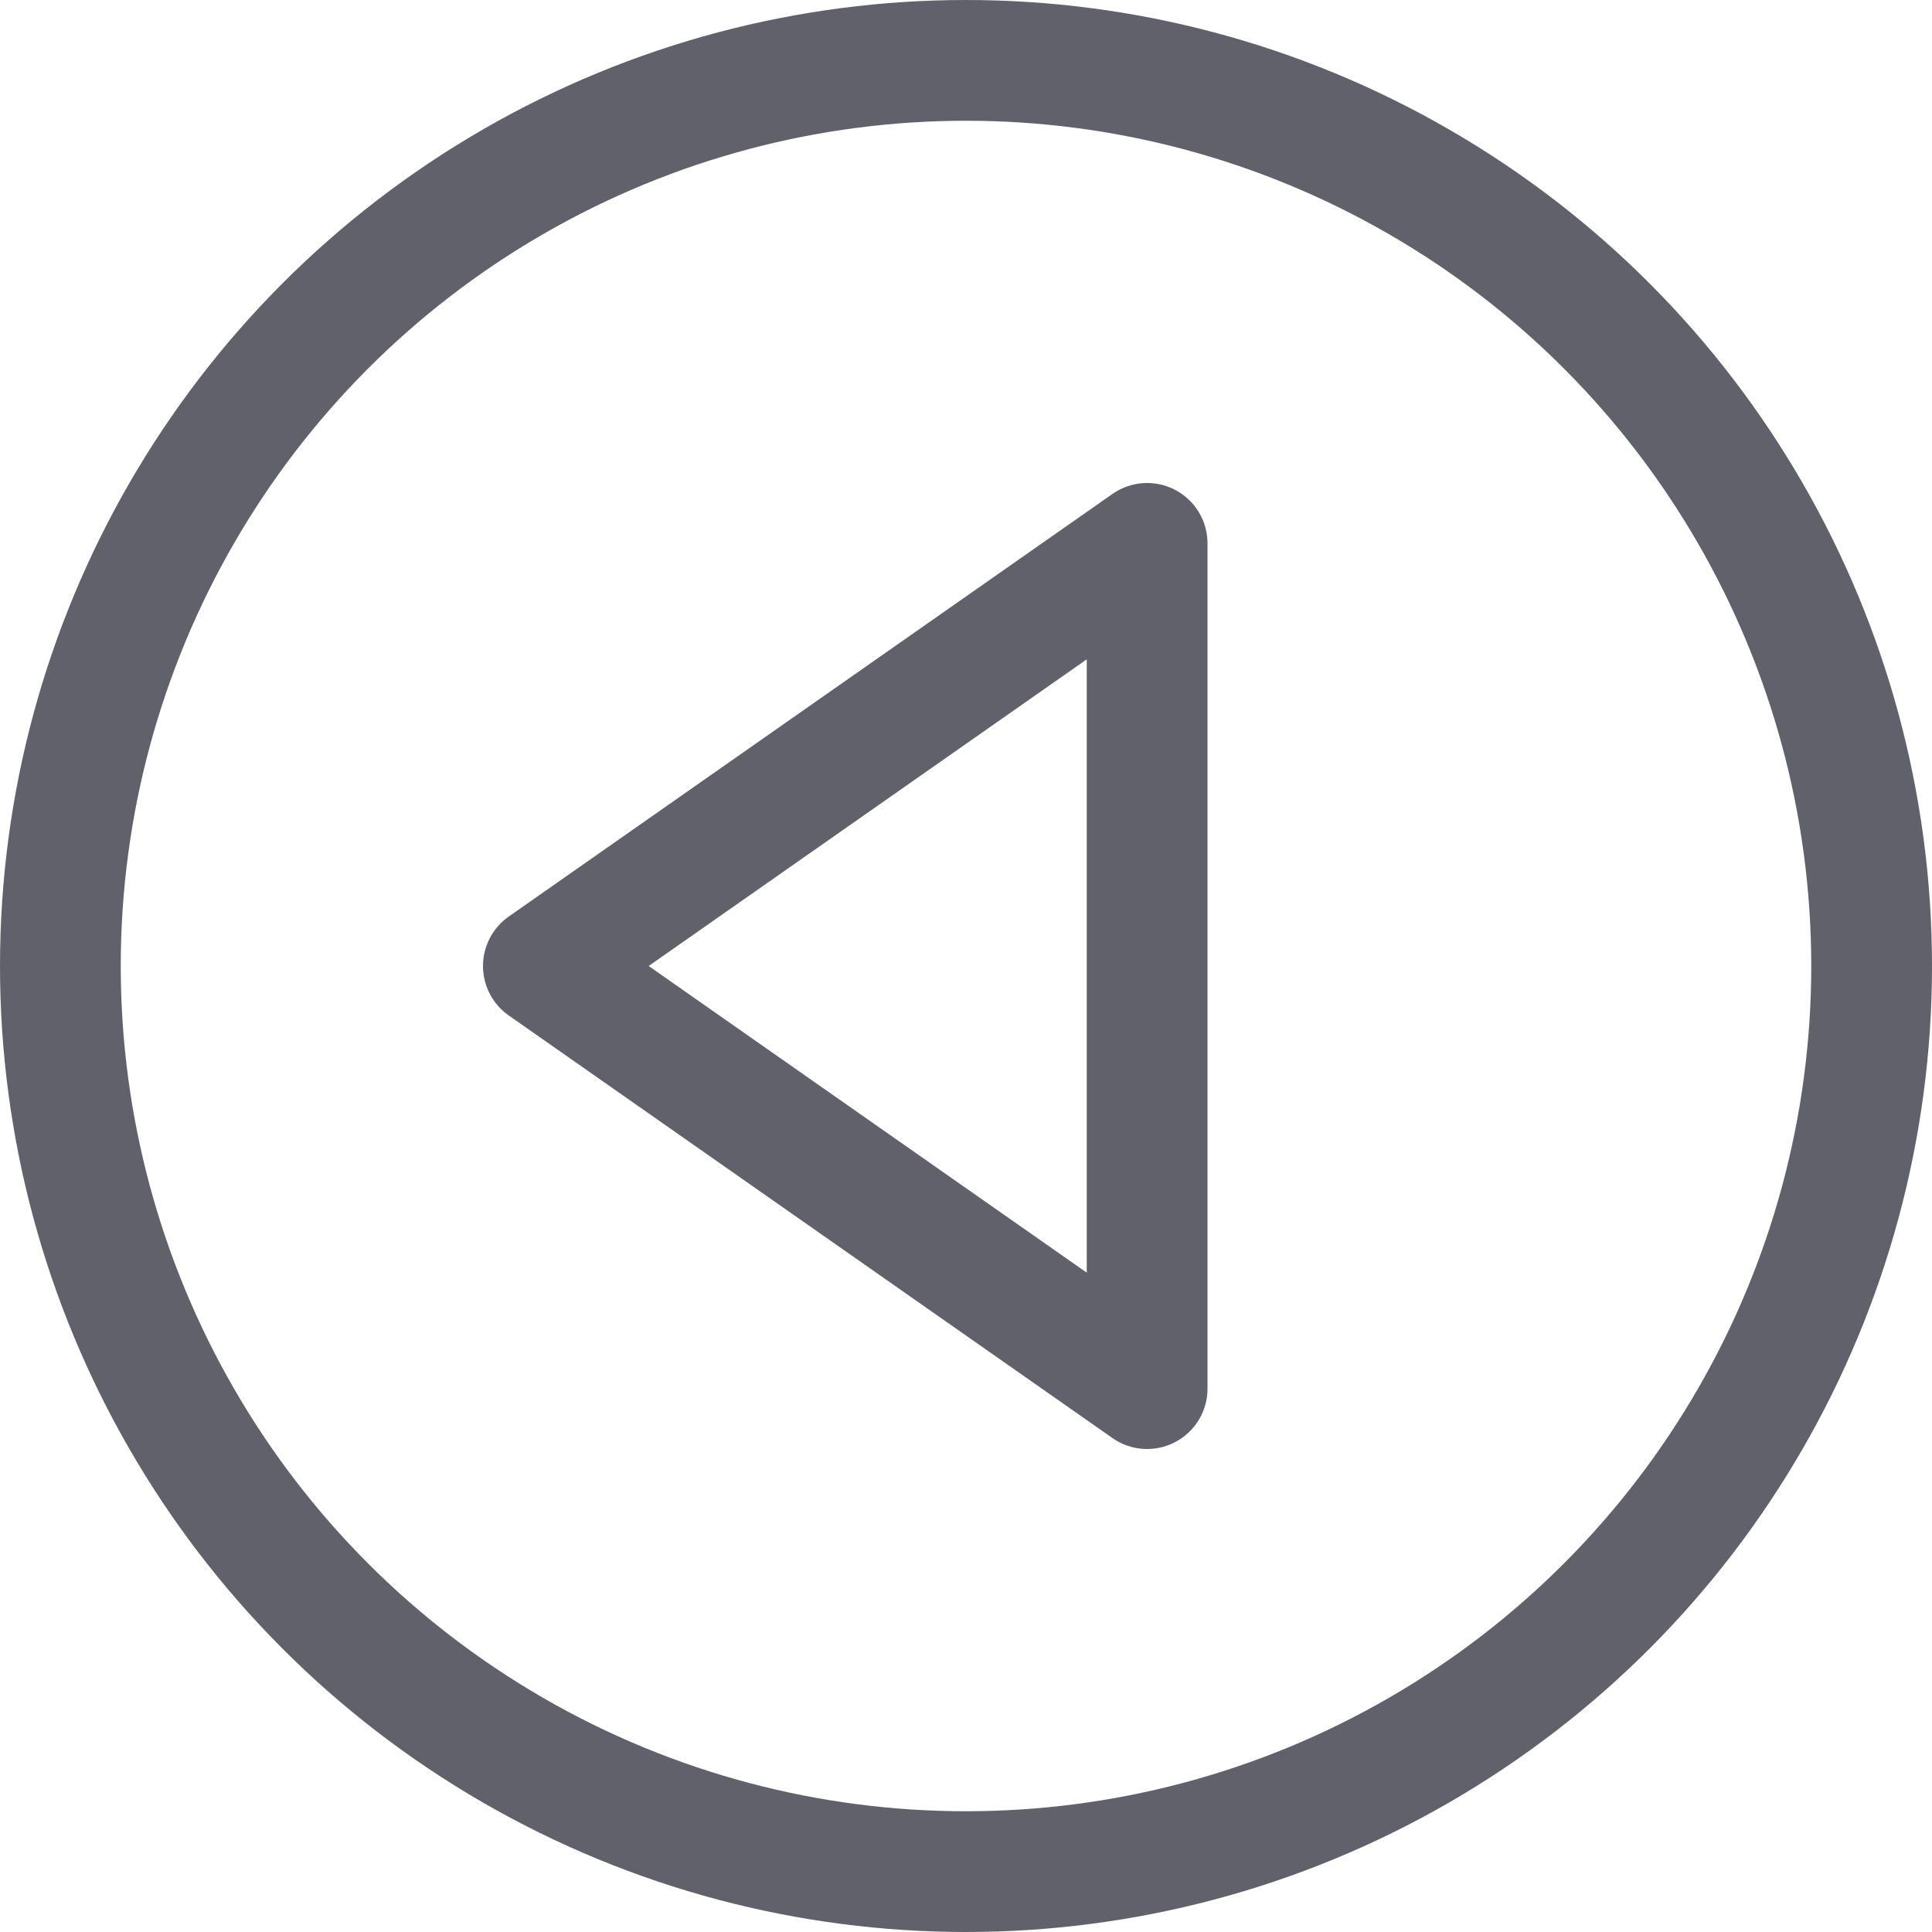 <svg xmlns="http://www.w3.org/2000/svg" height="24" width="24" viewBox="0 0 16 16"><g fill="#61616b" class="nc-icon-wrapper"><circle fill="none" stroke="#61616b" stroke-linecap="round" stroke-linejoin="round" cx="8" cy="8" r="7.5"></circle> <polygon fill="none" stroke="#61616b" stroke-linecap="round" stroke-linejoin="round" points="9.5,4.5 4.5,8 9.5,11.5 " data-color="color-2"></polygon></g></svg>